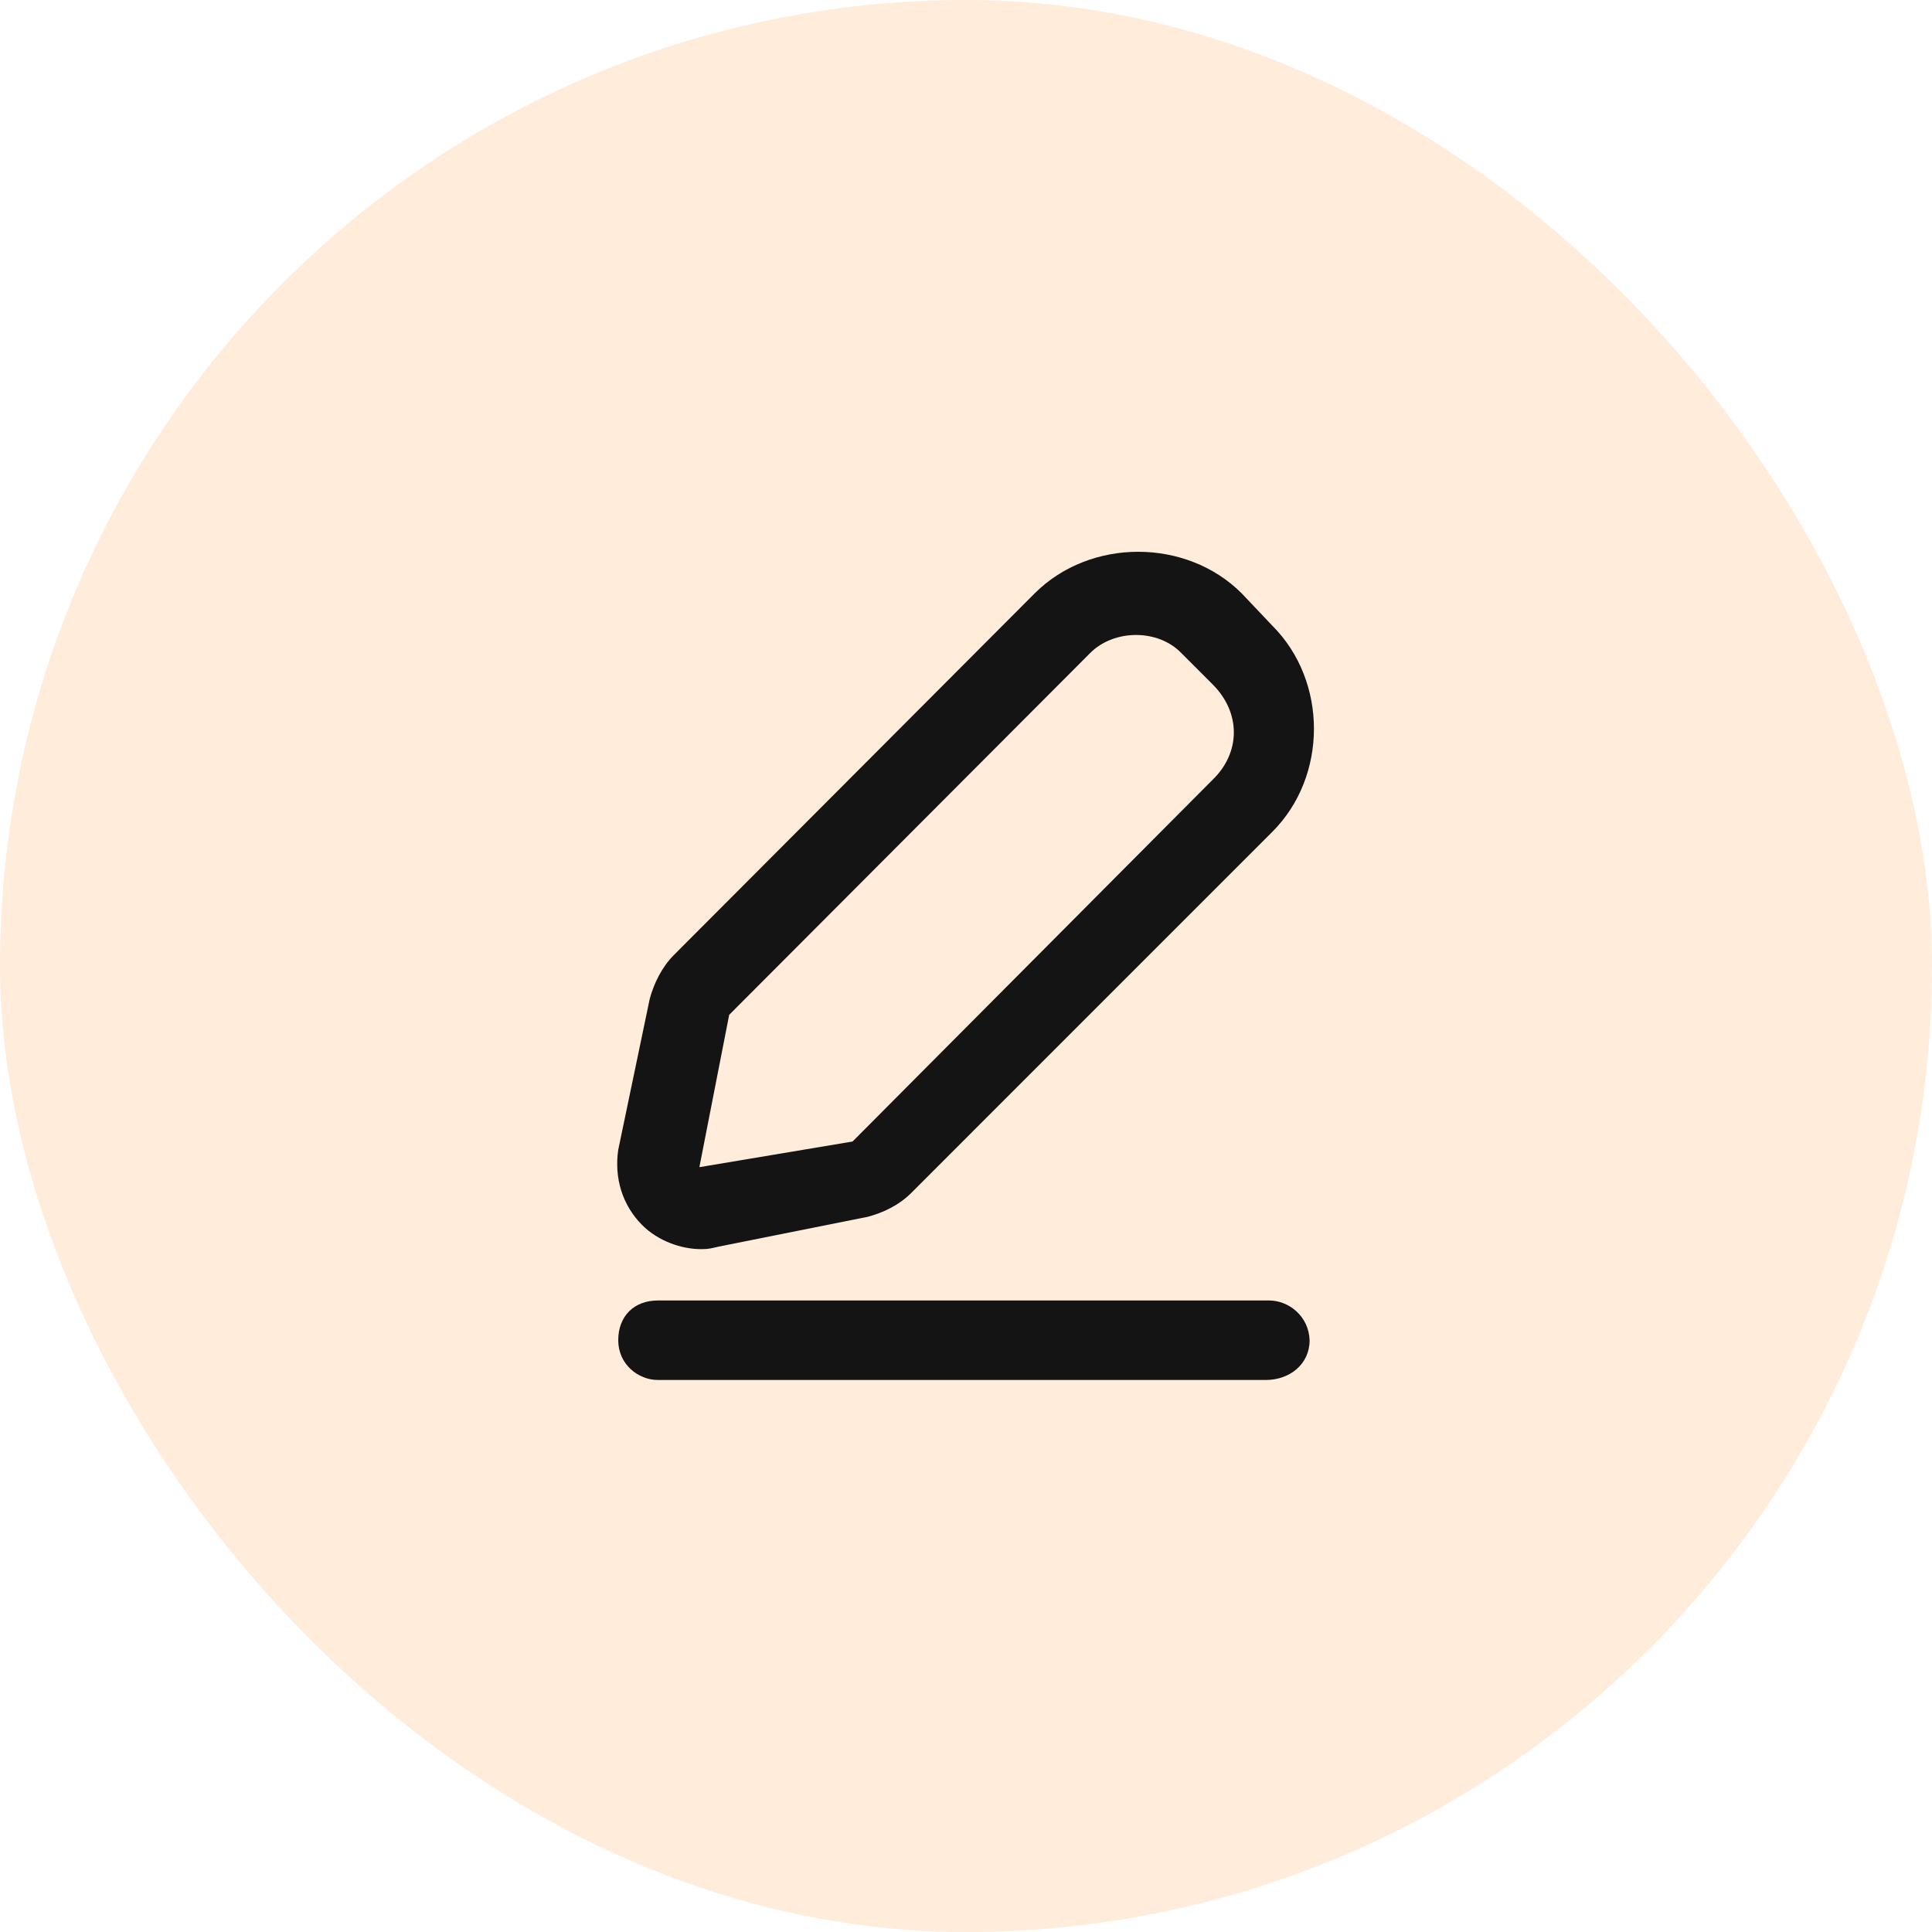 <svg width="40" height="40" viewBox="0 0 40 40" fill="none" xmlns="http://www.w3.org/2000/svg">
<rect opacity="0.4" width="40" height="40" rx="20" fill="#FFD0A6"/>
<g clip-path="url(#clip0_60_454)">
<path d="M14.514 25.862C14.685 25.862 14.72 25.845 14.874 25.811L17.96 25.194C18.285 25.108 18.611 24.954 18.868 24.697L26.342 17.222C27.491 16.074 27.491 14.102 26.342 12.954L25.708 12.285C24.56 11.137 22.571 11.137 21.422 12.285L13.948 19.777C13.708 20.017 13.537 20.36 13.451 20.685L12.8 23.805C12.714 24.388 12.885 24.954 13.297 25.365C13.622 25.691 14.102 25.862 14.514 25.862ZM15.097 21.011L22.571 13.52C23.068 13.022 23.977 13.022 24.457 13.52L25.108 14.171C25.691 14.754 25.691 15.577 25.108 16.142L17.651 23.634L14.48 24.165L15.097 21.011Z" fill="#141415"/>
<path d="M26.274 26.925H13.622C13.125 26.925 12.8 27.251 12.8 27.748C12.8 28.245 13.211 28.571 13.622 28.571H26.205C26.702 28.571 27.114 28.245 27.114 27.748C27.097 27.251 26.685 26.925 26.274 26.925Z" fill="#141415"/>
</g>
<defs>
<clipPath id="clip0_60_454">
<rect width="17.143" height="17.143" fill="white" transform="translate(11.428 11.428)"/>
</clipPath>
</defs>
</svg>
